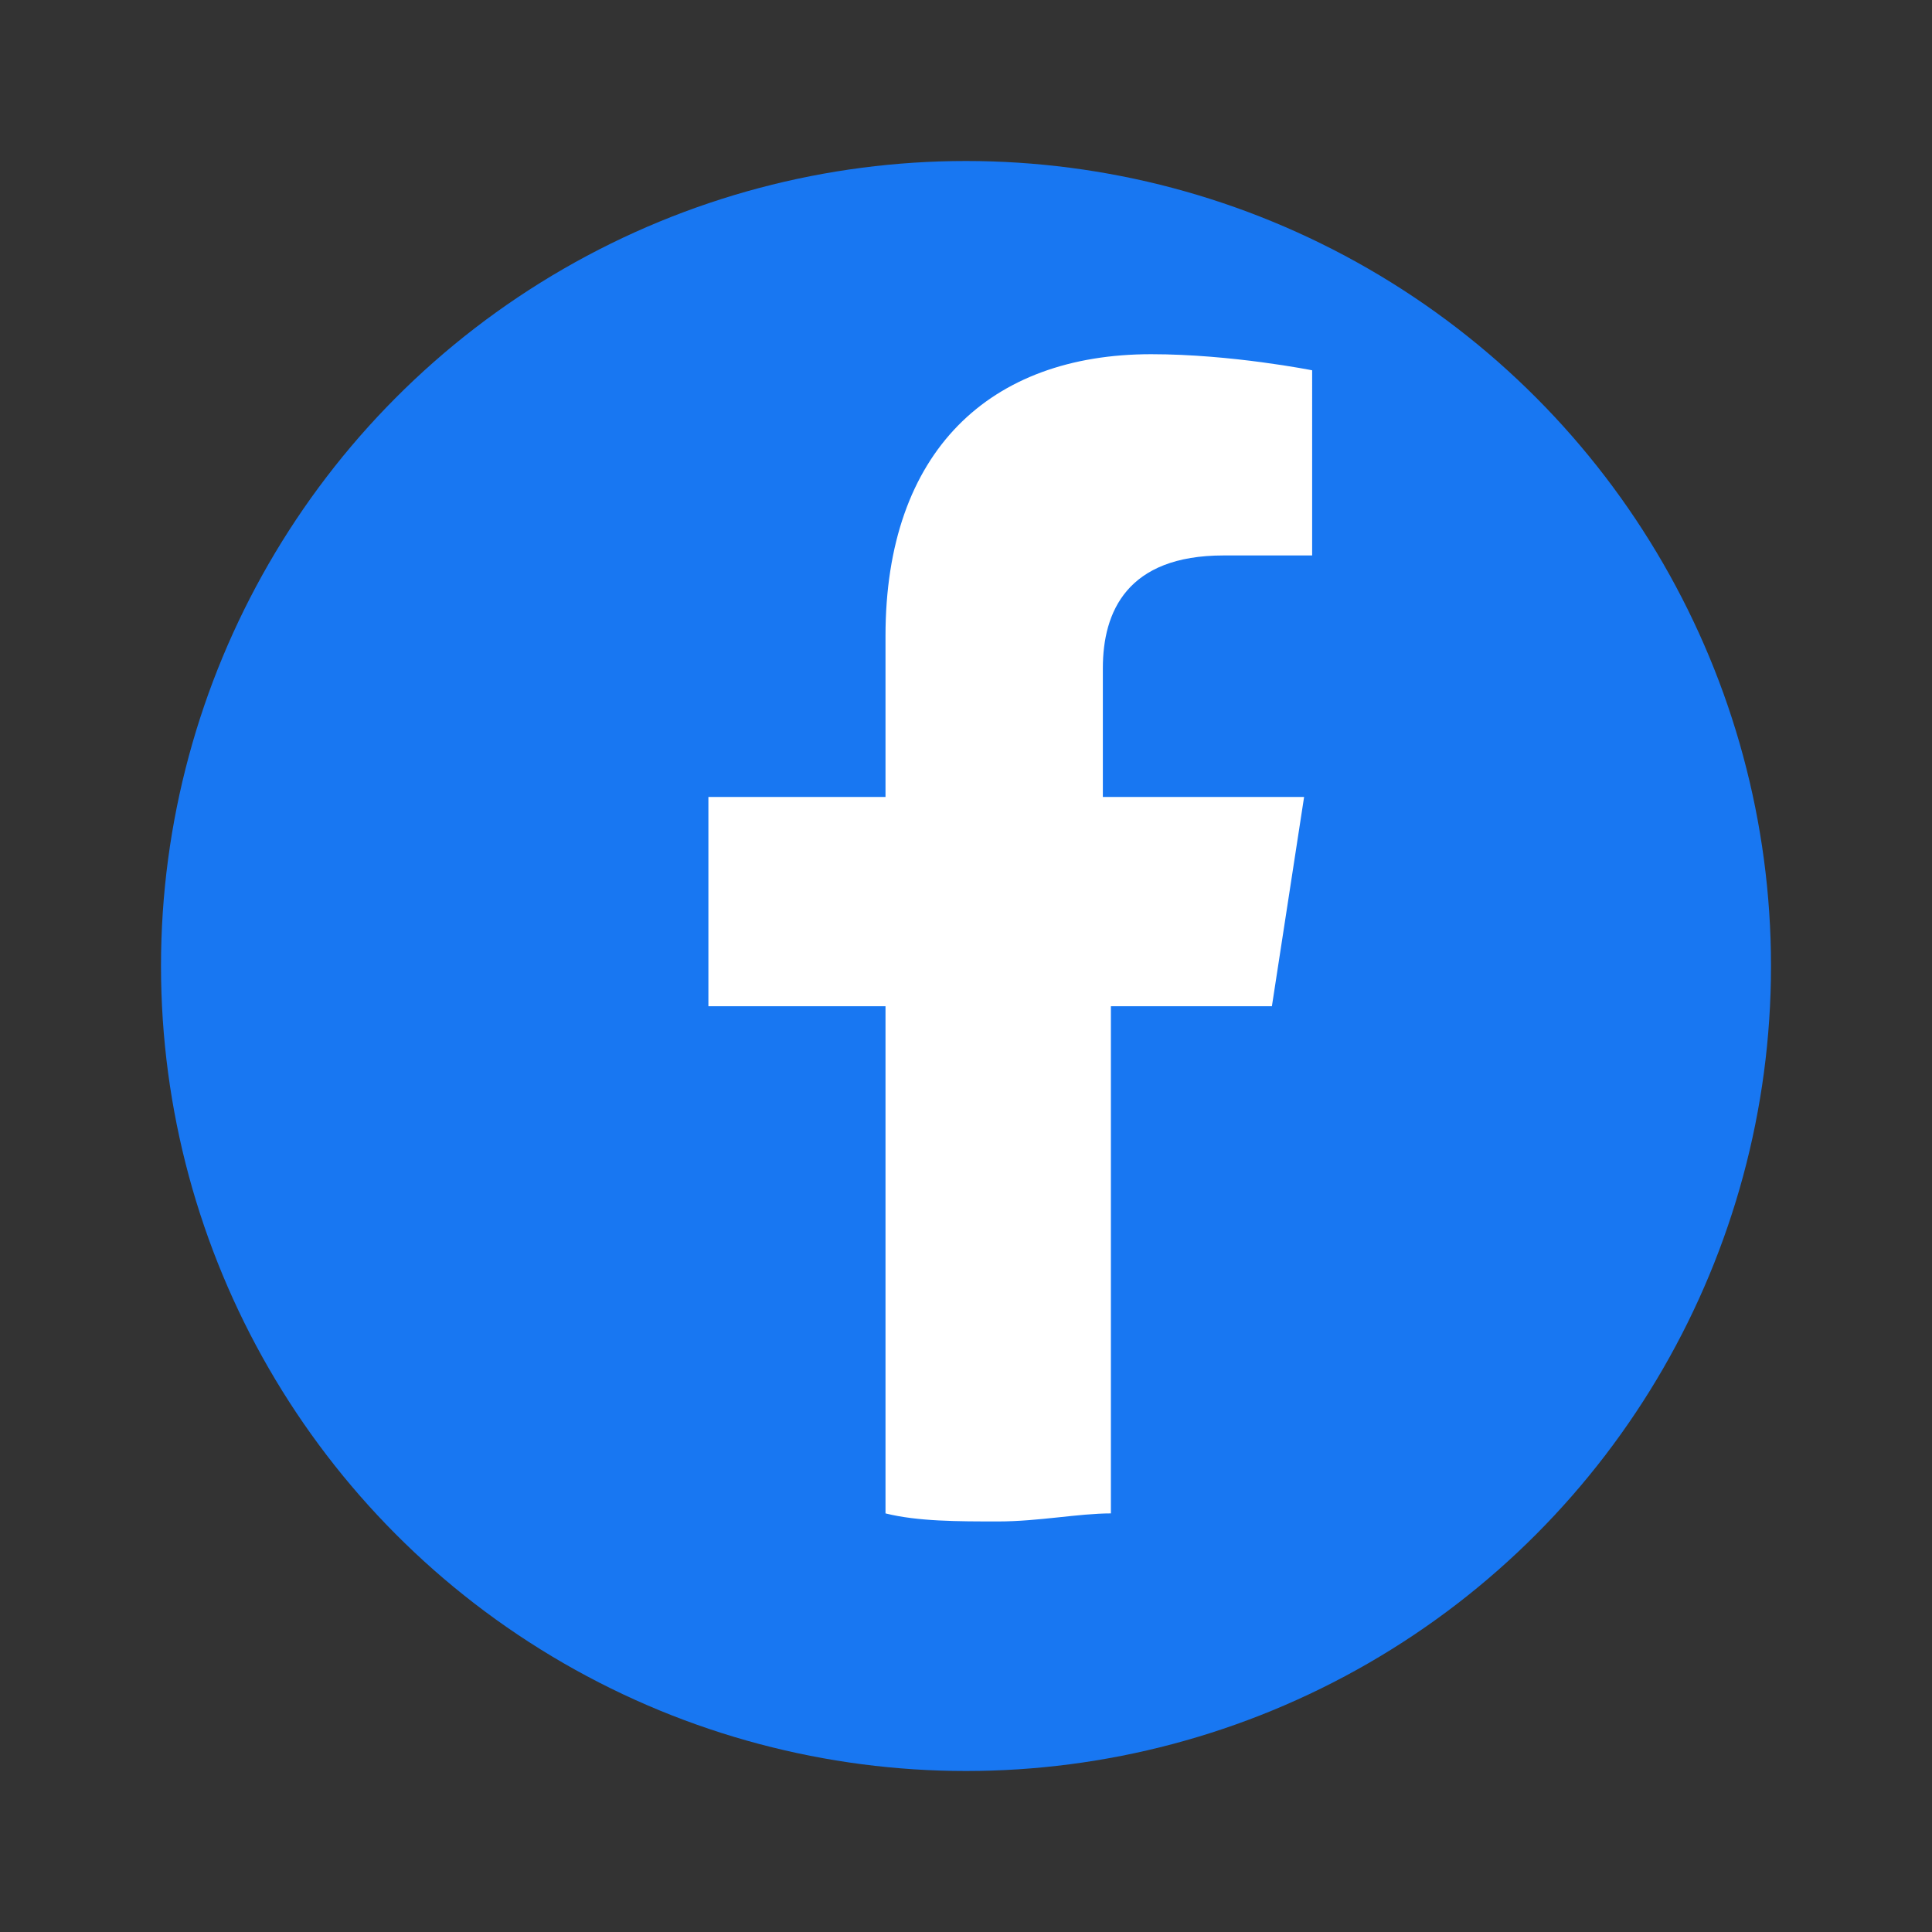 <svg width="24" height="24" viewBox="0 0 24 24" fill="none" xmlns="http://www.w3.org/2000/svg">
  <rect x="0" y="0" width="24" height="24" fill="#333333" stroke="none"/>
  <circle cx="12" cy="12" r="10" fill="#1877F2"/>
  <path d="M15.8 12.5l.4-2.6h-2.5V8.3c0-.7.3-1.4 1.5-1.4h1.1V4.6s-1-.2-2-.2c-2 0-3.3 1.2-3.3 3.5v2h-2.2v2.6h2.2v6.3c.4.1.9.1 1.4.1s1-.1 1.4-.1v-6.3h2z" fill="white"/>
</svg>

